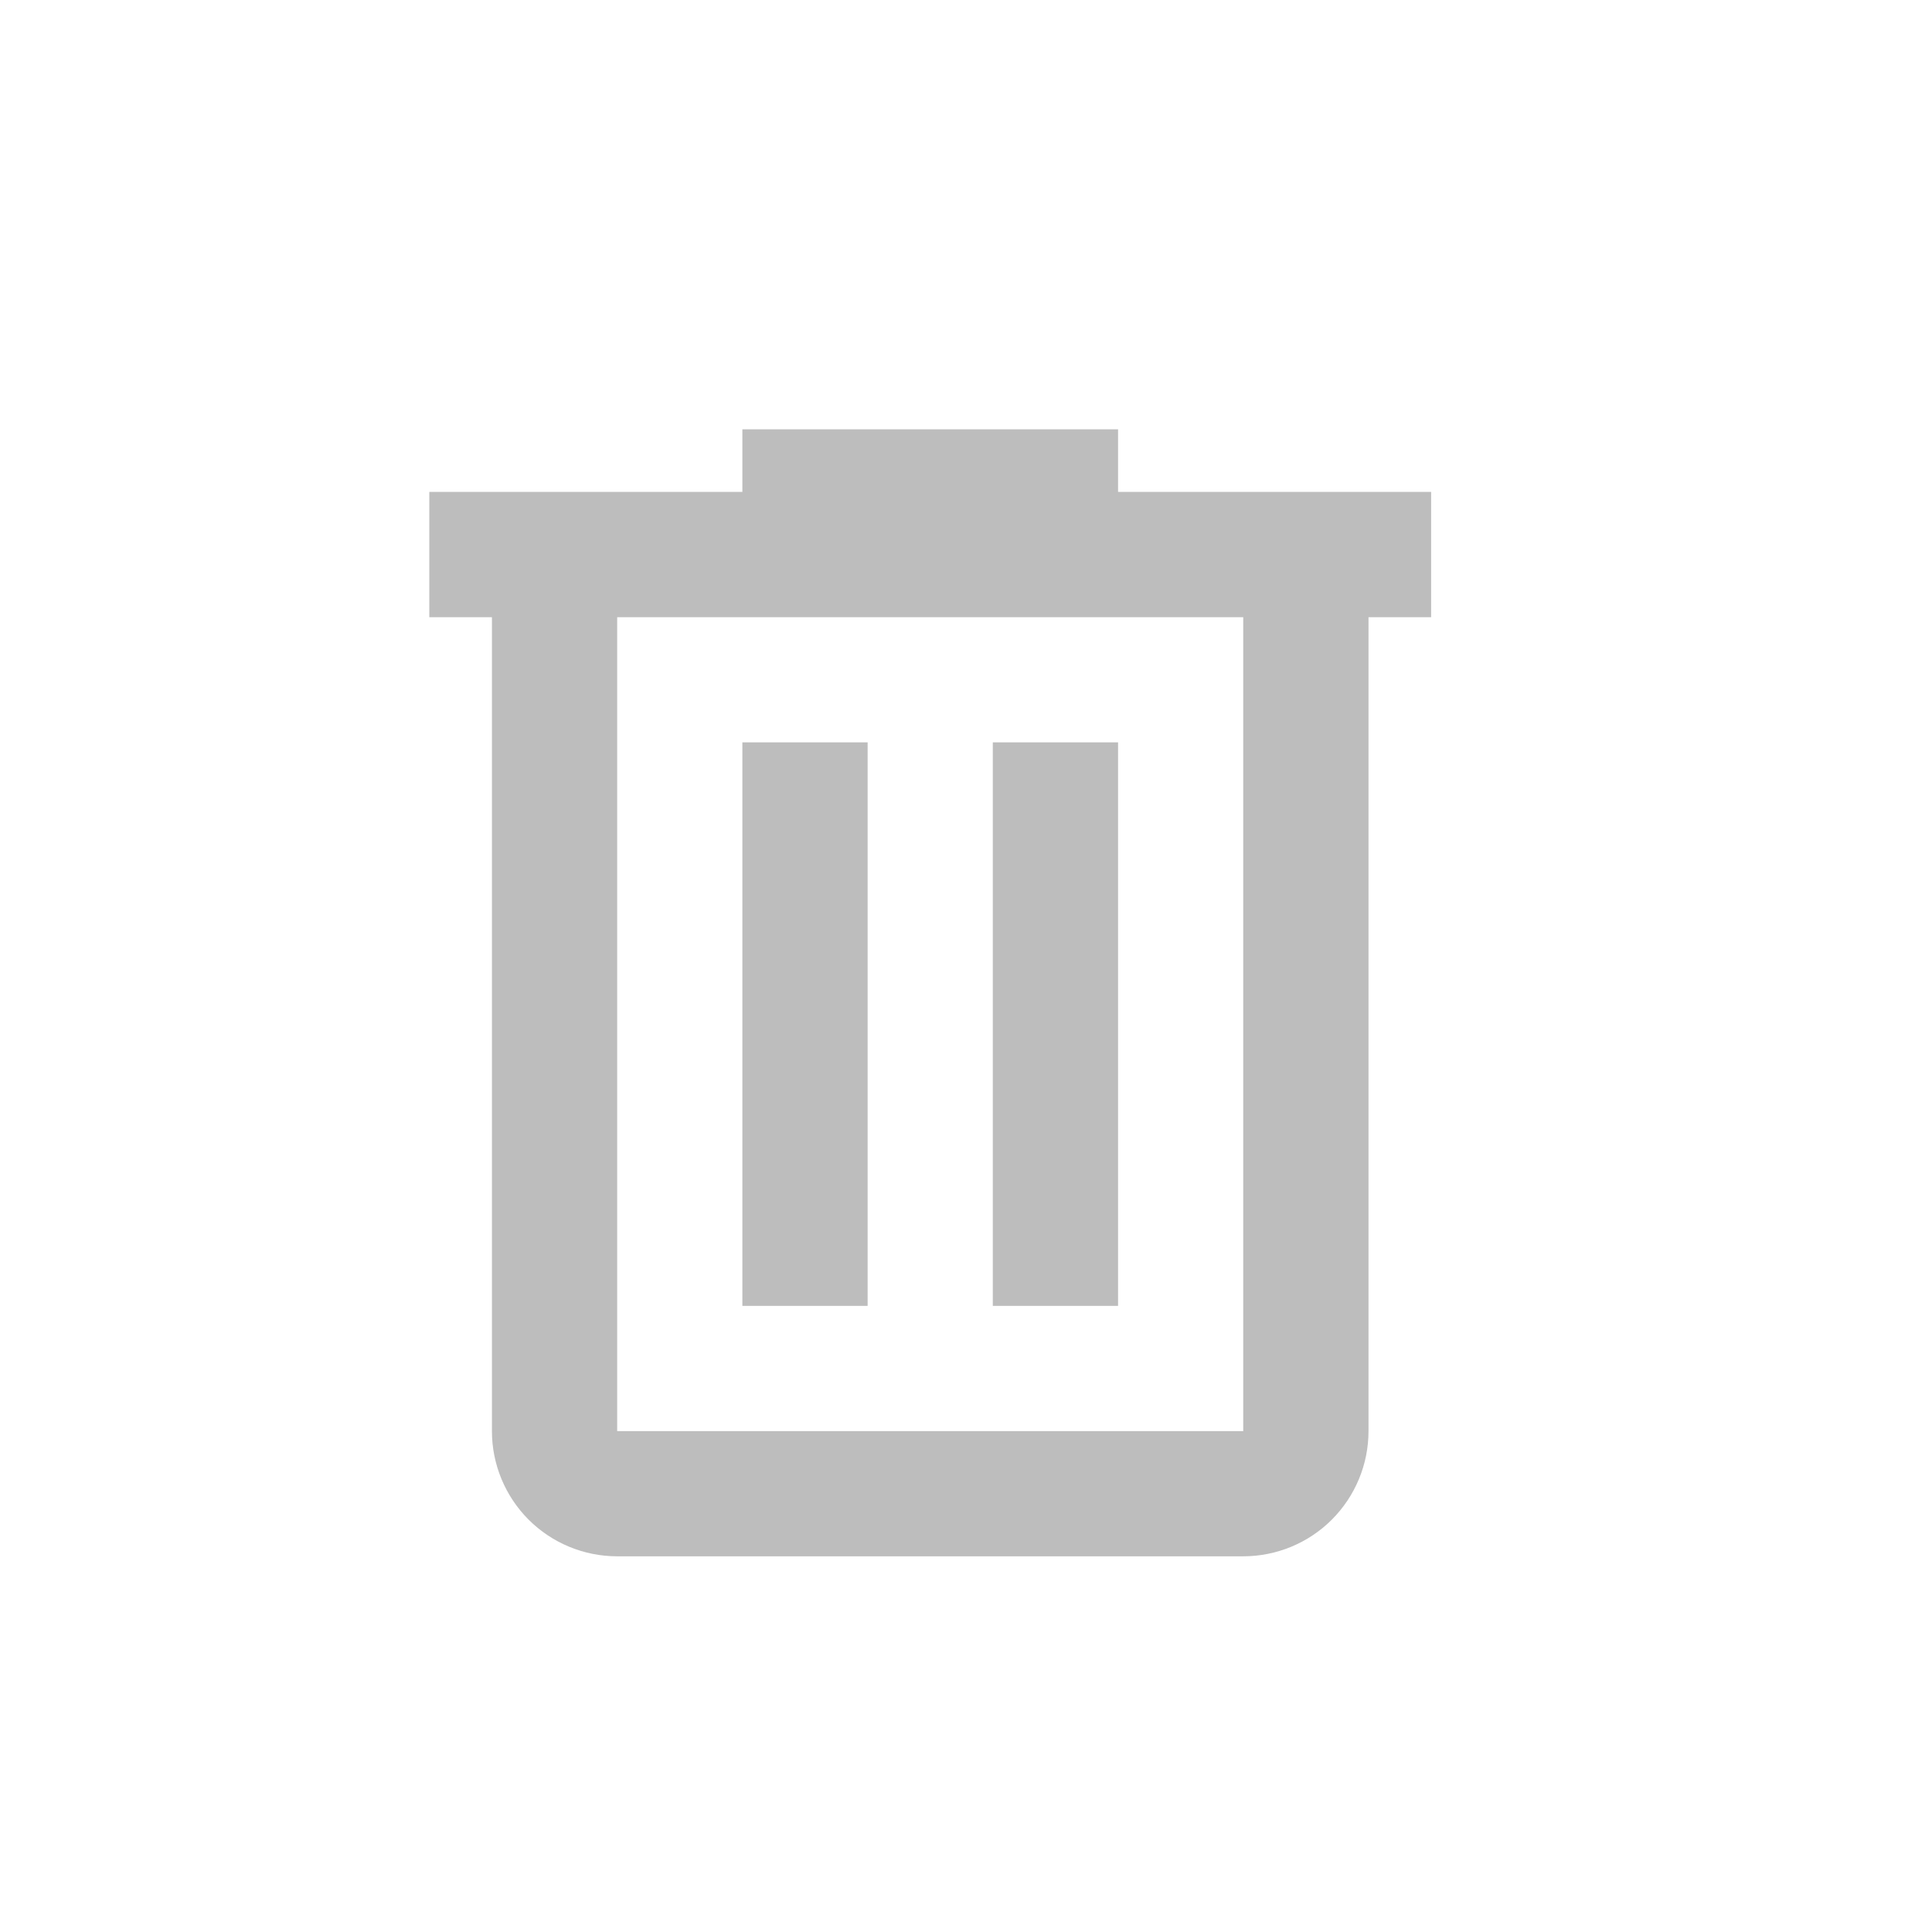 <svg width="24" height="24" viewBox="0 0 24 24" fill="none" xmlns="http://www.w3.org/2000/svg">
<path d="M9.222 5.333V6.111H5.333V7.667H6.111V17.778C6.111 18.19 6.275 18.586 6.567 18.878C6.858 19.169 7.254 19.333 7.667 19.333H15.444C15.857 19.333 16.253 19.169 16.544 18.878C16.836 18.586 17 18.19 17 17.778V7.667H17.778V6.111H13.889V5.333H9.222ZM7.667 7.667H15.444V17.778H7.667V7.667ZM9.222 9.222V16.222H10.778V9.222H9.222ZM12.333 9.222V16.222H13.889V9.222H12.333Z" fill="#BDBDBD"/>
</svg>
